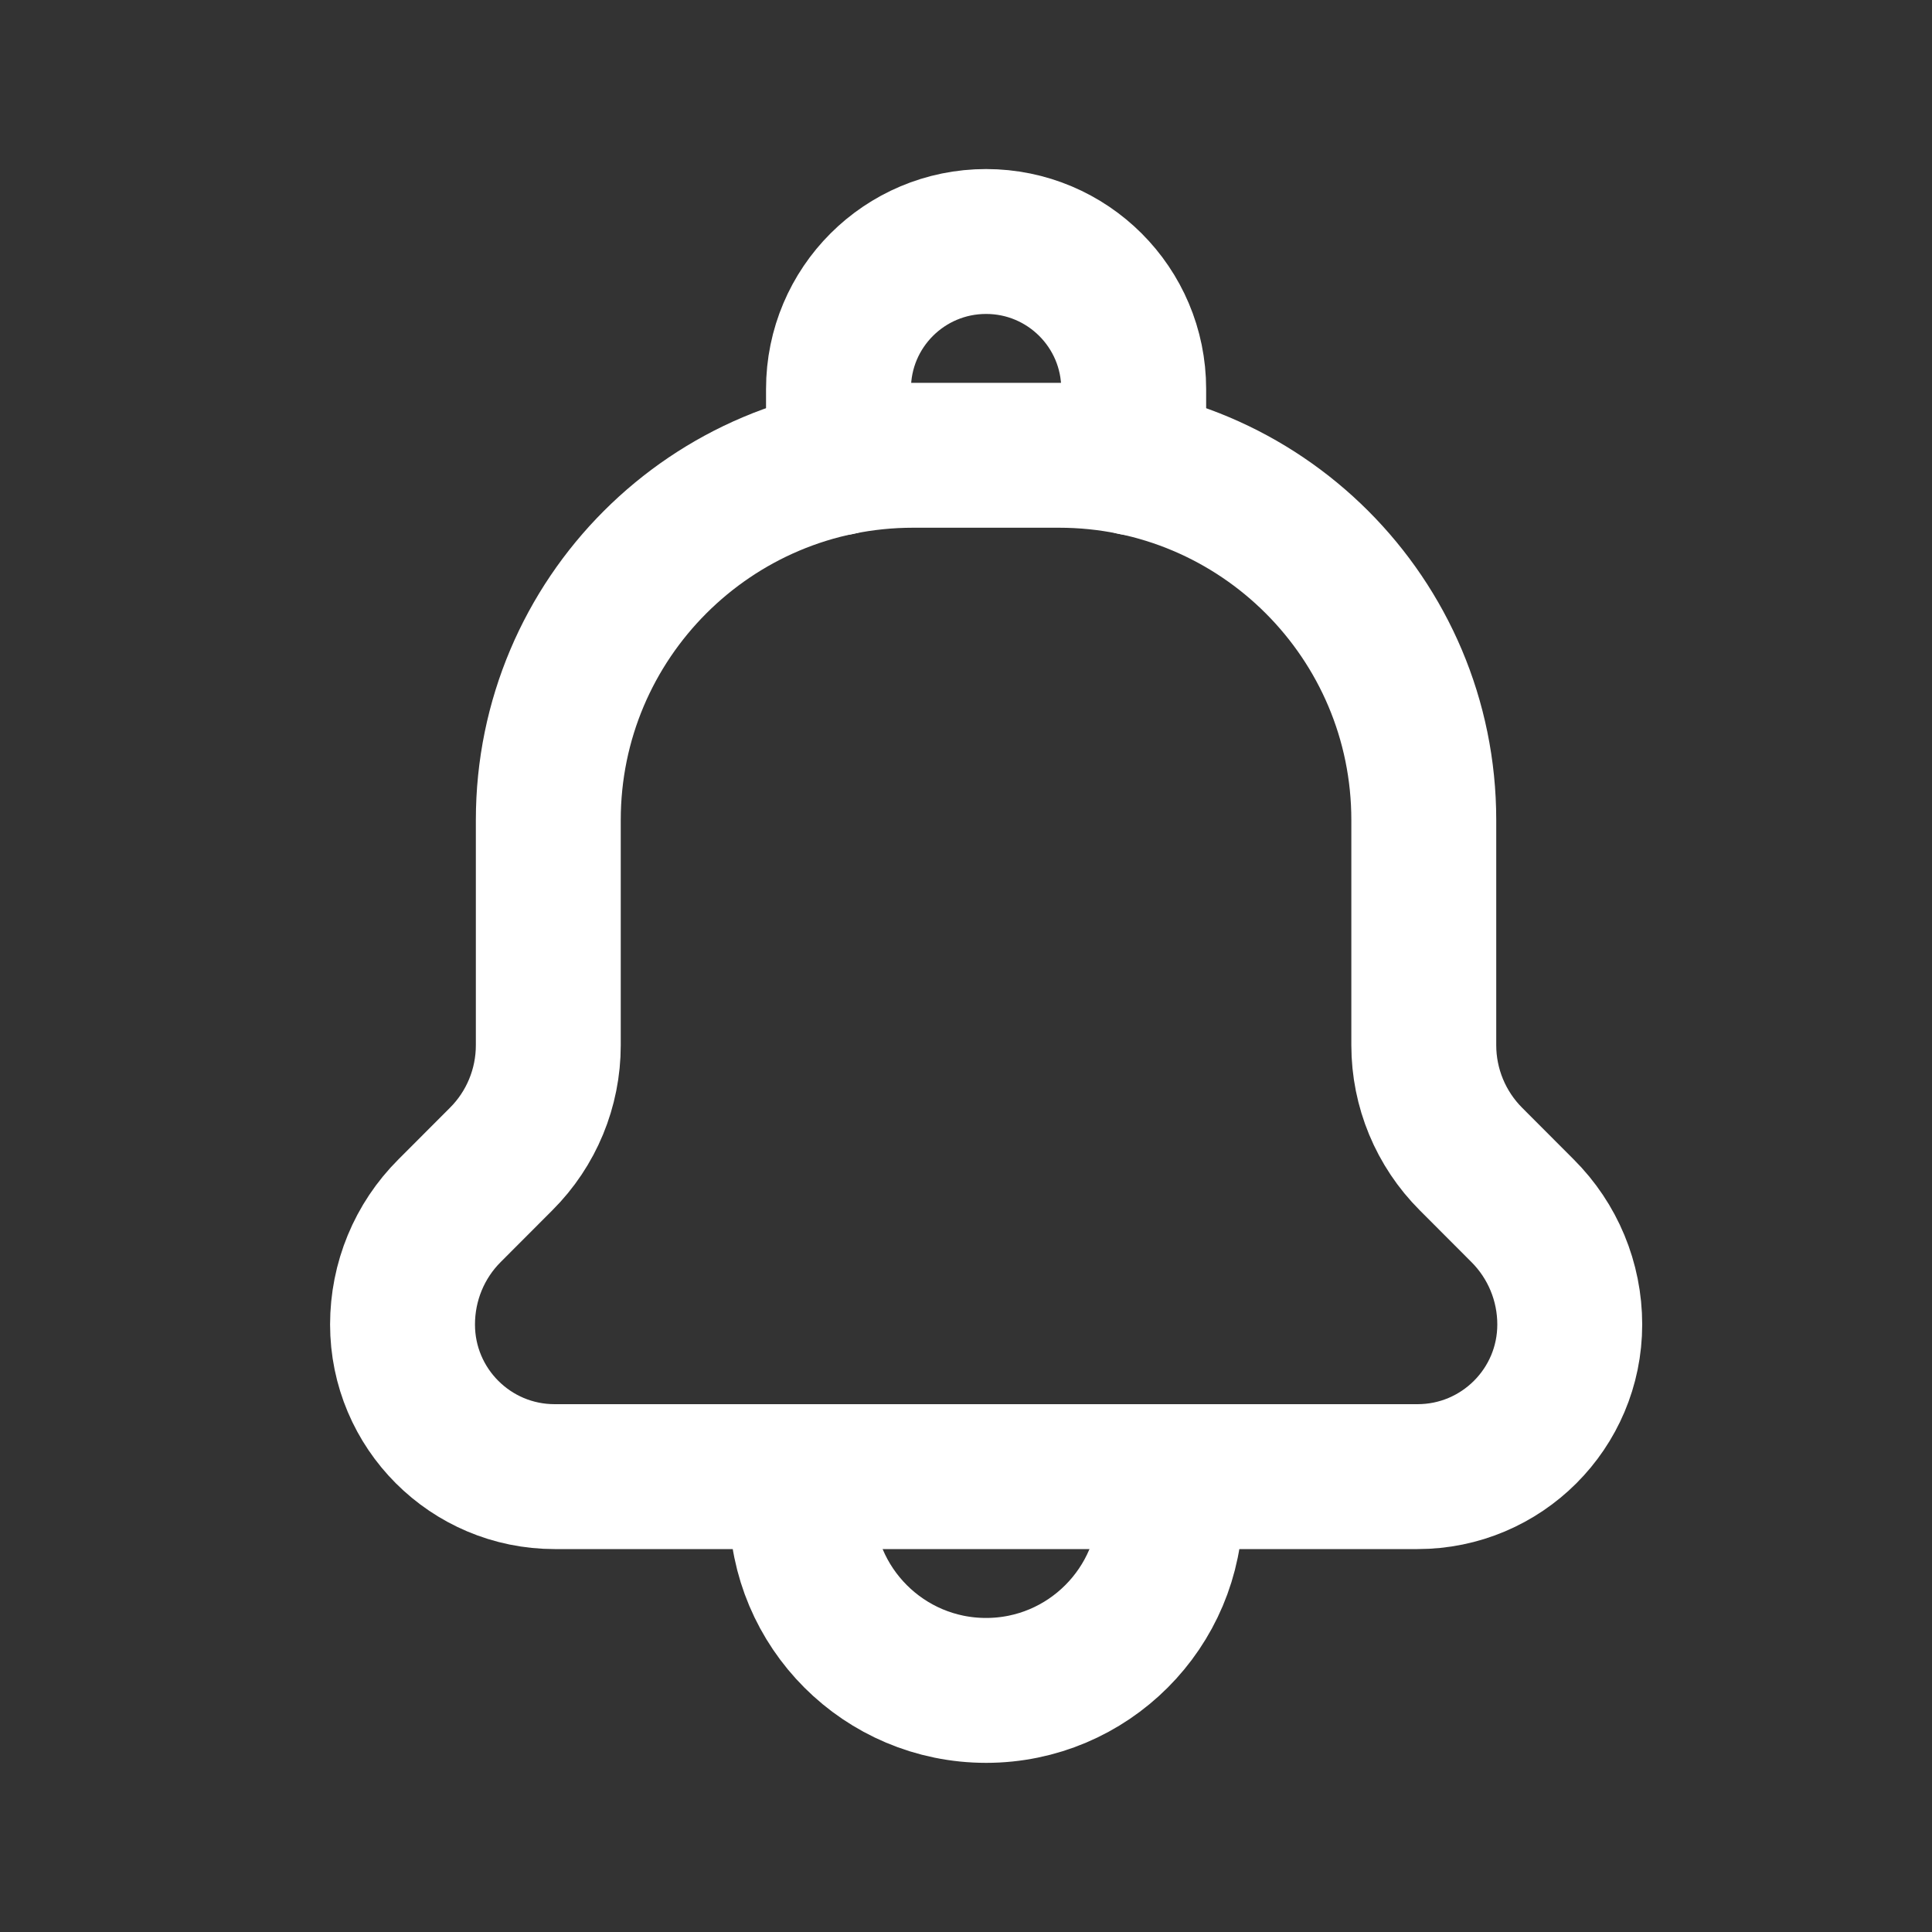 <svg width="20" height="20" viewBox="0 0 20 20" fill="none" xmlns="http://www.w3.org/2000/svg">
<rect x="0" y="0" width="20" height="20" fill="#333333" stroke="none"/>
<path d="M8.298 15.286V15.59C8.298 16.644 9.153 17.499 10.208 17.499V17.499C11.262 17.499 12.117 16.644 12.117 15.59V15.286" stroke="white" stroke-width="1.5" stroke-linecap="round" stroke-linejoin="round"/>
<path d="M11.736 4.793V4.027C11.736 3.183 11.051 2.5 10.208 2.5V2.5C9.364 2.5 8.68 3.183 8.68 4.027V4.793" stroke="white" stroke-width="1.5" stroke-linecap="round" stroke-linejoin="round"/>
<path fill-rule="evenodd" clip-rule="evenodd" d="M5.676 8.489V8.489C5.676 6.403 7.367 4.713 9.452 4.713H10.963C13.048 4.713 14.739 6.403 14.739 8.489V8.489V10.82C14.739 11.262 14.915 11.686 15.227 11.998L15.761 12.533C16.074 12.845 16.25 13.268 16.25 13.711V13.711C16.25 14.581 15.544 15.286 14.674 15.286H5.742C4.872 15.286 4.167 14.581 4.167 13.711V13.711C4.167 13.268 4.341 12.845 4.654 12.533L5.188 11.998C5.501 11.686 5.676 11.262 5.676 10.82V8.489Z" stroke="white" stroke-width="1.5" stroke-linecap="round" stroke-linejoin="round"/>
</svg>

